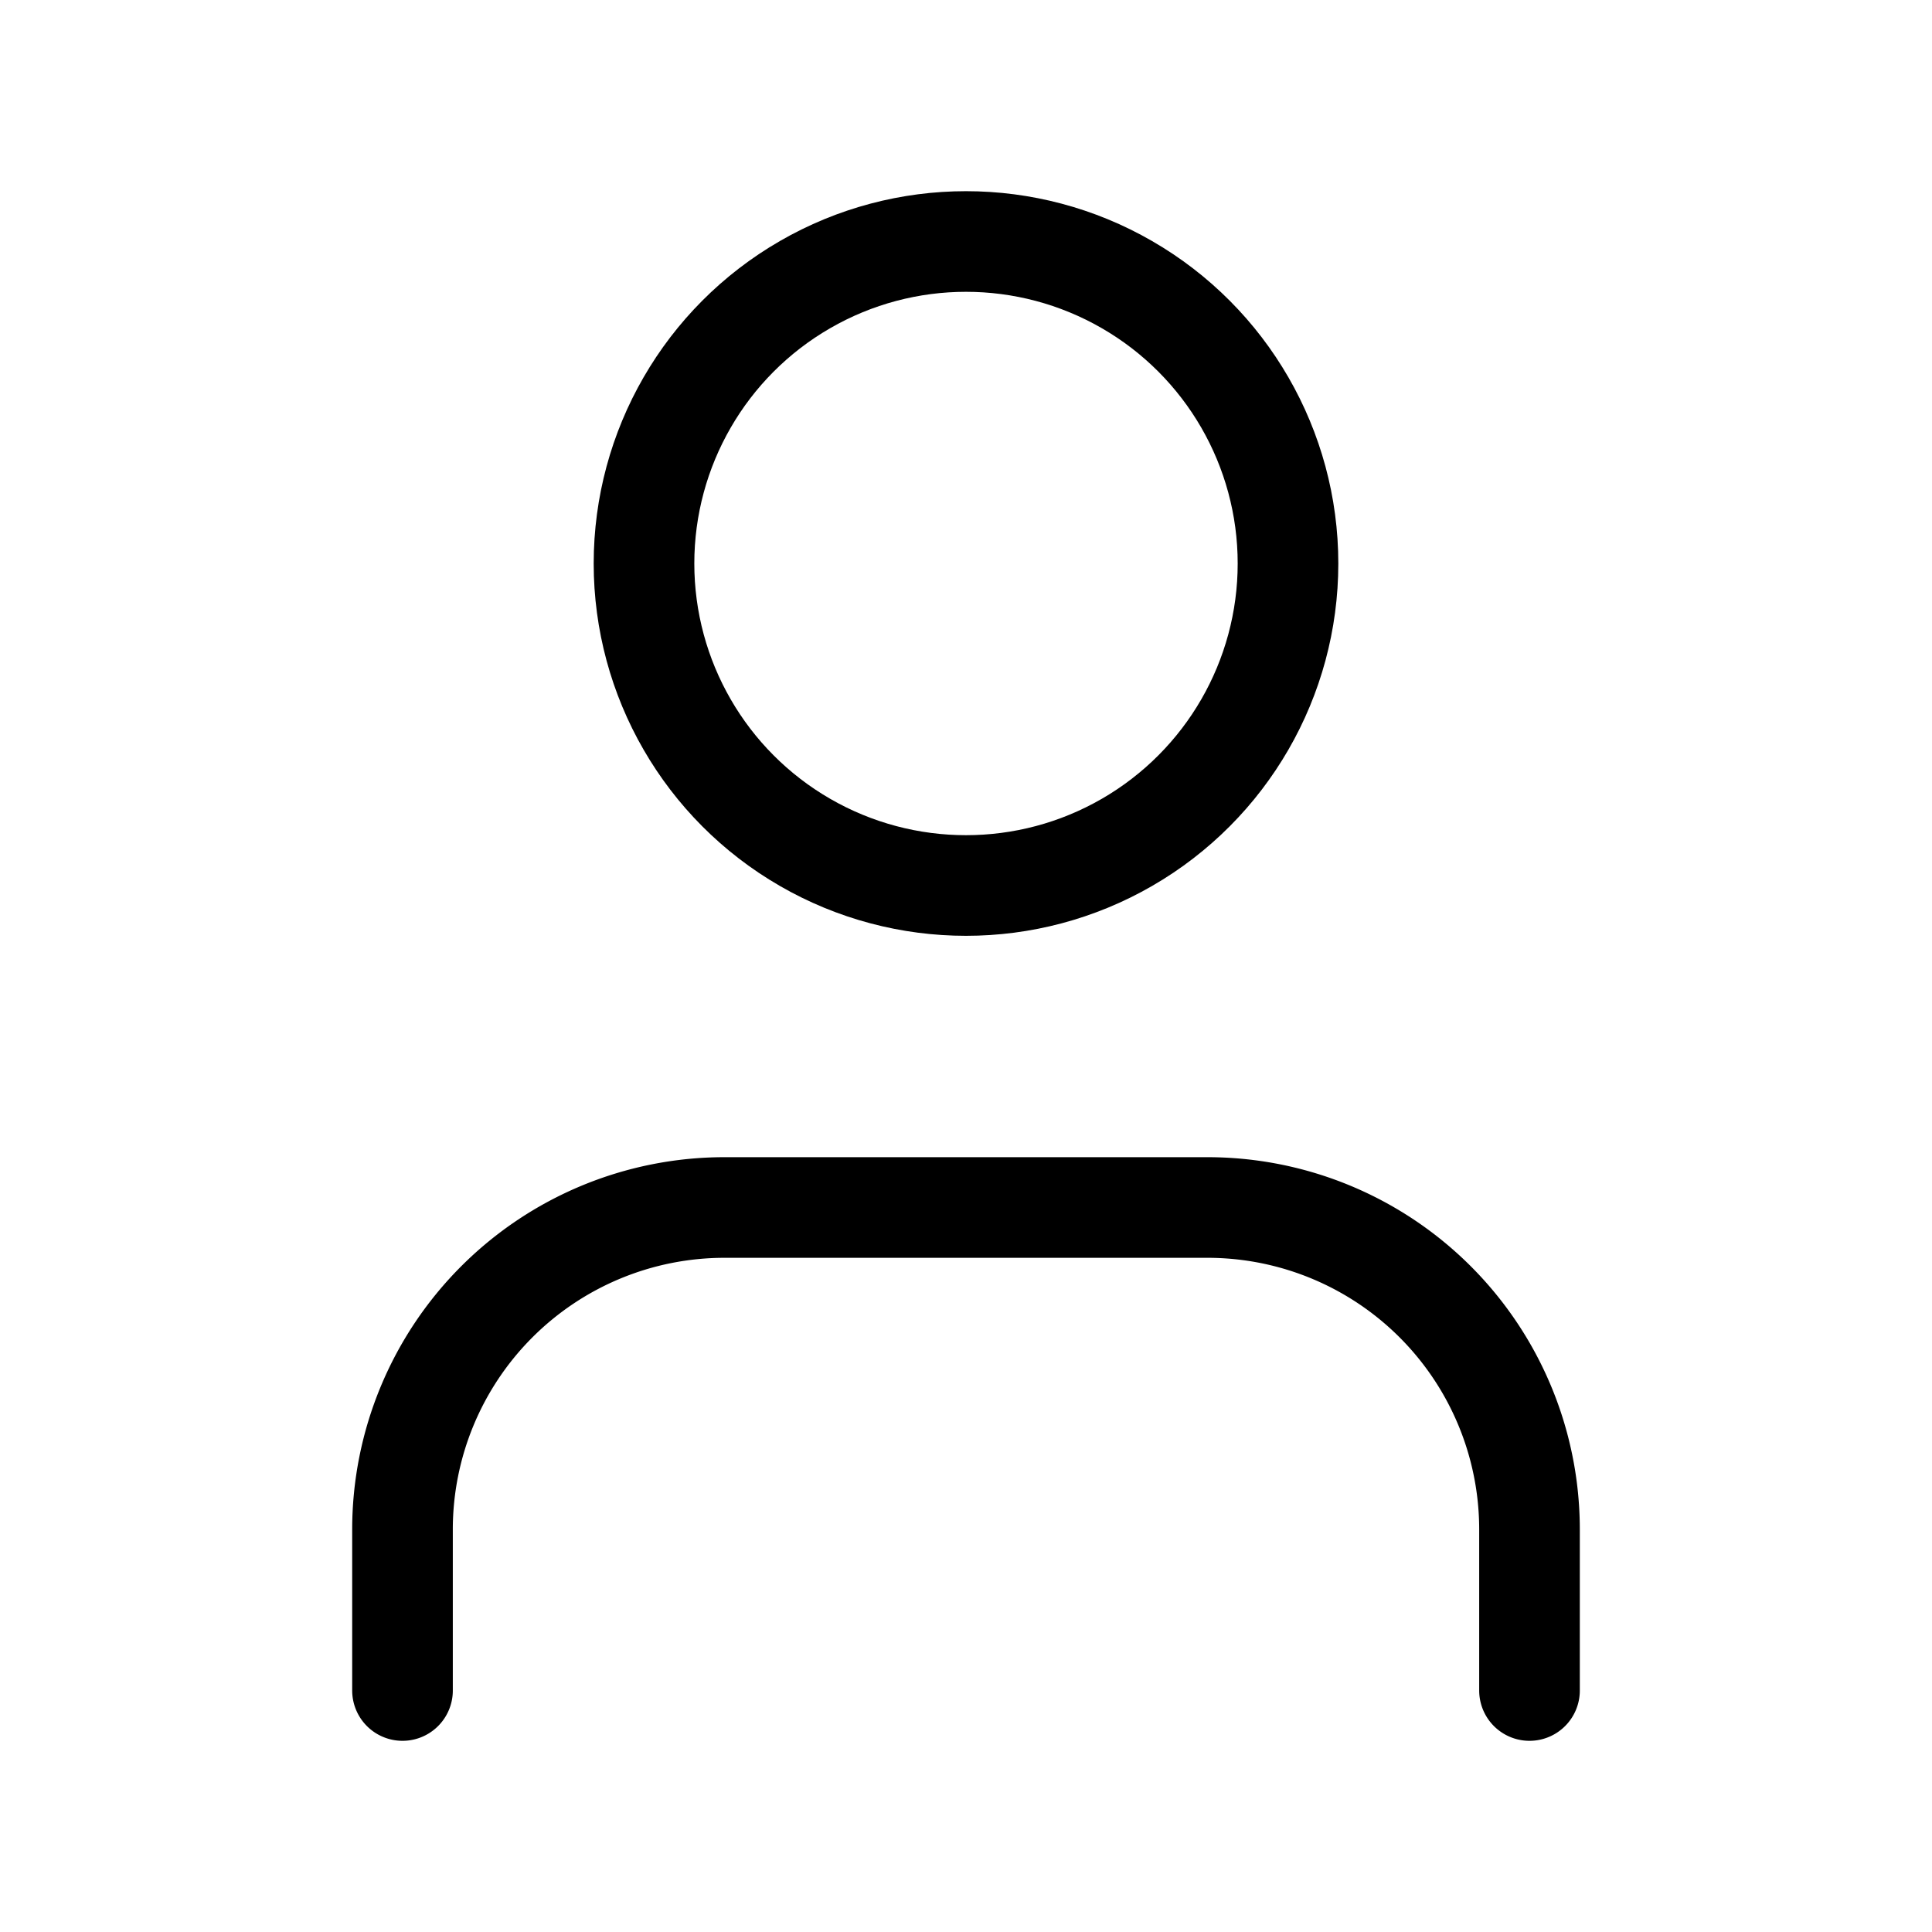 <svg xmlns="http://www.w3.org/2000/svg" width="24" height="24" viewBox="0 0 24 24" fill="none" stroke="currentColor" stroke-width="1.25" stroke-linecap="round" stroke-linejoin="round" class="lucide lucide-user"><path d="M19 21v-2a4 4 0 0 0-4-4H9a4 4 0 0 0-4 4v2"/><circle cx="12" cy="7" r="4"/></svg>
